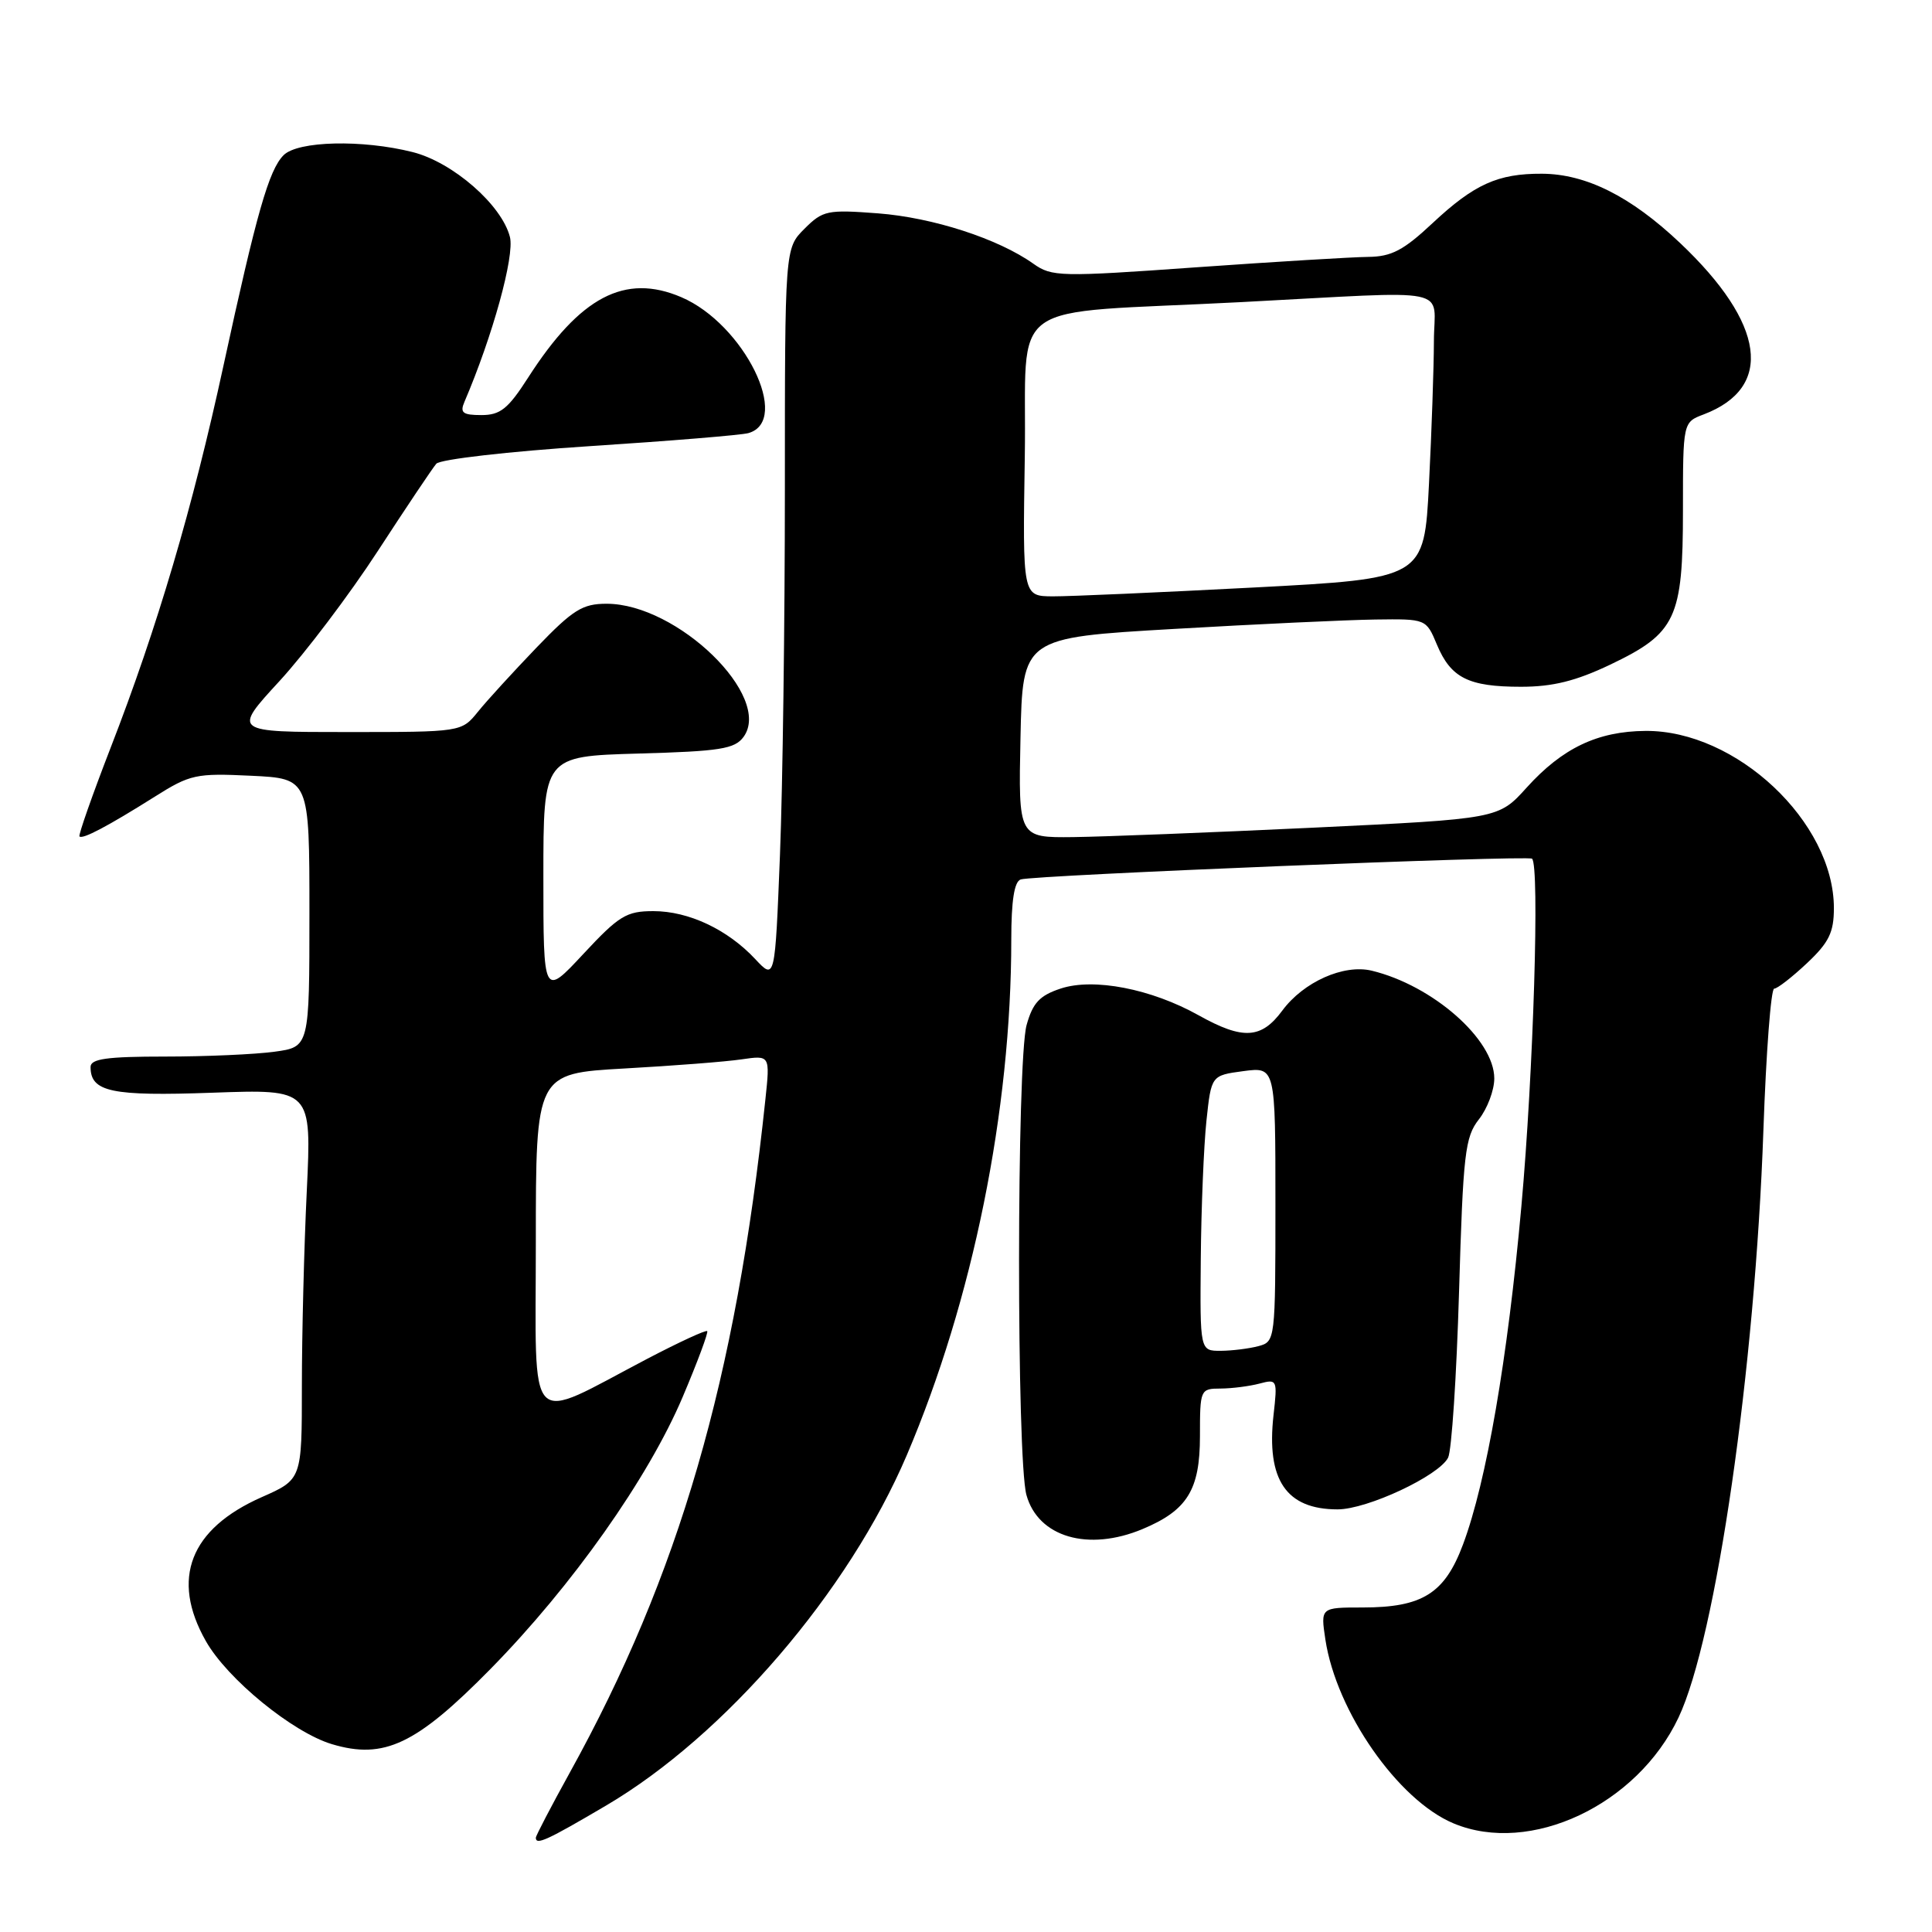 <?xml version="1.0" encoding="UTF-8" standalone="no"?>
<!DOCTYPE svg PUBLIC "-//W3C//DTD SVG 1.1//EN" "http://www.w3.org/Graphics/SVG/1.1/DTD/svg11.dtd" >
<svg xmlns="http://www.w3.org/2000/svg" xmlns:xlink="http://www.w3.org/1999/xlink" version="1.1" viewBox="0 0 256 256">
 <g >
 <path fill="currentColor"
d=" M 80.30 239.25 C 96.07 229.97 112.44 210.90 120.15 192.83 C 128.90 172.30 134.00 147.17 134.00 124.51 C 134.00 119.33 134.40 116.81 135.25 116.53 C 137.01 115.96 202.39 113.31 203.00 113.78 C 204.03 114.59 203.19 142.14 201.59 159.85 C 199.77 180.07 196.96 196.35 193.86 204.64 C 191.43 211.15 188.48 213.00 180.54 213.00 C 174.98 213.00 174.98 213.00 175.62 217.25 C 177.07 226.80 185.25 238.54 192.61 241.61 C 202.76 245.85 216.93 239.18 222.41 227.59 C 227.39 217.08 232.56 181.32 233.66 149.75 C 234.02 139.44 234.66 131.00 235.09 131.00 C 235.51 131.00 237.46 129.48 239.43 127.63 C 242.35 124.88 243.00 123.55 243.00 120.33 C 243.00 108.93 230.06 96.75 218.03 96.85 C 211.69 96.90 207.03 99.12 202.30 104.35 C 198.56 108.50 198.56 108.50 174.03 109.67 C 160.54 110.31 146.22 110.87 142.22 110.92 C 134.94 111.00 134.94 111.00 135.22 97.75 C 135.50 84.50 135.50 84.50 155.50 83.34 C 166.50 82.70 178.53 82.14 182.24 82.09 C 188.97 82.00 188.97 82.00 190.40 85.42 C 192.25 89.83 194.57 91.00 201.54 91.00 C 205.75 91.00 208.80 90.24 213.36 88.07 C 222.09 83.90 223.00 81.96 223.00 67.57 C 223.00 55.95 223.00 55.95 225.75 54.91 C 235.08 51.36 233.91 42.88 222.62 32.20 C 216.09 26.02 210.16 23.05 204.32 23.02 C 198.48 22.99 195.34 24.41 189.84 29.55 C 185.98 33.17 184.38 34.01 181.29 34.04 C 179.21 34.06 168.95 34.68 158.50 35.42 C 140.45 36.71 139.37 36.68 136.92 34.94 C 132.26 31.63 123.63 28.83 116.34 28.27 C 109.62 27.76 109.03 27.88 106.59 30.32 C 104.00 32.91 104.00 32.91 104.00 64.79 C 104.00 82.33 103.71 104.15 103.35 113.28 C 102.69 129.88 102.69 129.88 100.08 127.09 C 96.41 123.16 91.25 120.73 86.58 120.73 C 83.00 120.73 82.02 121.33 77.29 126.41 C 72.00 132.09 72.00 132.09 72.00 116.15 C 72.00 100.21 72.00 100.21 84.58 99.85 C 95.43 99.55 97.35 99.24 98.52 97.65 C 102.42 92.31 89.77 80.00 80.38 80.00 C 77.18 80.00 75.93 80.78 71.09 85.81 C 68.02 89.01 64.52 92.83 63.33 94.31 C 61.15 97.00 61.15 97.00 45.99 97.00 C 30.82 97.00 30.82 97.00 37.03 90.25 C 40.44 86.54 46.31 78.78 50.07 73.00 C 53.83 67.22 57.31 62.03 57.81 61.45 C 58.31 60.86 67.40 59.82 78.11 59.12 C 88.77 58.43 98.25 57.65 99.16 57.39 C 104.91 55.77 98.58 42.93 90.28 39.38 C 82.81 36.18 76.86 39.31 69.97 50.05 C 67.32 54.18 66.29 55.00 63.79 55.00 C 61.31 55.00 60.92 54.69 61.54 53.25 C 65.28 44.52 68.20 33.93 67.57 31.41 C 66.50 27.16 60.00 21.49 54.67 20.15 C 48.00 18.47 39.47 18.67 37.58 20.56 C 35.63 22.51 34.00 28.22 29.60 48.50 C 25.53 67.27 20.84 83.16 14.67 99.05 C 12.23 105.35 10.37 110.65 10.53 110.83 C 10.92 111.26 14.27 109.49 20.50 105.57 C 25.19 102.61 25.97 102.44 33.25 102.79 C 41.00 103.16 41.00 103.16 41.00 120.94 C 41.00 138.73 41.00 138.73 36.36 139.36 C 33.81 139.71 27.28 140.00 21.86 140.00 C 14.15 140.00 12.00 140.30 12.00 141.38 C 12.00 144.69 14.76 145.27 28.16 144.79 C 41.29 144.32 41.29 144.32 40.65 157.82 C 40.29 165.24 40.00 176.88 40.00 183.67 C 40.00 196.03 40.00 196.03 34.68 198.38 C 25.17 202.58 22.60 209.20 27.27 217.44 C 30.11 222.47 38.78 229.55 43.98 231.11 C 50.89 233.18 55.15 231.16 65.00 221.14 C 75.80 210.15 85.90 195.86 90.46 185.10 C 92.42 180.48 93.88 176.55 93.71 176.38 C 93.53 176.20 89.97 177.85 85.78 180.04 C 69.52 188.56 71.00 190.10 71.00 164.63 C 71.00 142.24 71.00 142.24 82.75 141.58 C 89.21 141.22 96.20 140.68 98.27 140.37 C 102.04 139.82 102.04 139.82 101.42 145.66 C 97.51 182.78 89.98 208.71 75.49 234.90 C 73.02 239.37 71.00 243.25 71.00 243.51 C 71.00 244.53 72.47 243.86 80.30 239.25 Z  M 151.39 202.61 C 157.32 200.13 159.00 197.42 159.00 190.31 C 159.00 184.10 159.04 184.00 161.75 183.99 C 163.26 183.98 165.58 183.68 166.90 183.33 C 169.23 182.71 169.28 182.81 168.75 187.50 C 167.78 196.10 170.43 200.00 177.24 200.00 C 181.16 200.00 190.65 195.56 191.88 193.15 C 192.35 192.24 193.00 182.37 193.33 171.21 C 193.87 152.82 194.12 150.67 195.96 148.32 C 197.08 146.90 198.00 144.46 198.00 142.90 C 198.00 137.74 189.84 130.57 181.76 128.62 C 178.04 127.73 172.72 130.11 169.91 133.91 C 167.13 137.67 164.70 137.81 158.84 134.54 C 152.55 131.02 144.92 129.54 140.54 130.99 C 137.76 131.91 136.85 132.88 136.03 135.82 C 134.71 140.60 134.69 193.34 136.01 198.10 C 137.56 203.68 144.19 205.62 151.39 202.61 Z  M 135.79 60.56 C 136.13 39.08 132.47 41.70 164.50 40.03 C 193.21 38.53 190.00 37.87 190.00 45.25 C 189.99 48.69 189.70 57.16 189.35 64.08 C 188.71 76.66 188.71 76.66 166.10 77.85 C 153.67 78.50 141.70 79.03 139.50 79.02 C 135.50 79.00 135.50 79.00 135.79 60.56 Z  M 159.11 166.75 C 159.17 160.01 159.51 151.80 159.86 148.50 C 160.50 142.50 160.50 142.50 164.75 141.93 C 169.00 141.37 169.00 141.37 169.00 159.57 C 169.00 177.60 168.98 177.77 166.75 178.37 C 165.51 178.70 163.26 178.98 161.75 178.99 C 159.00 179.00 159.00 179.00 159.11 166.75 Z "/>
</g>
</svg>